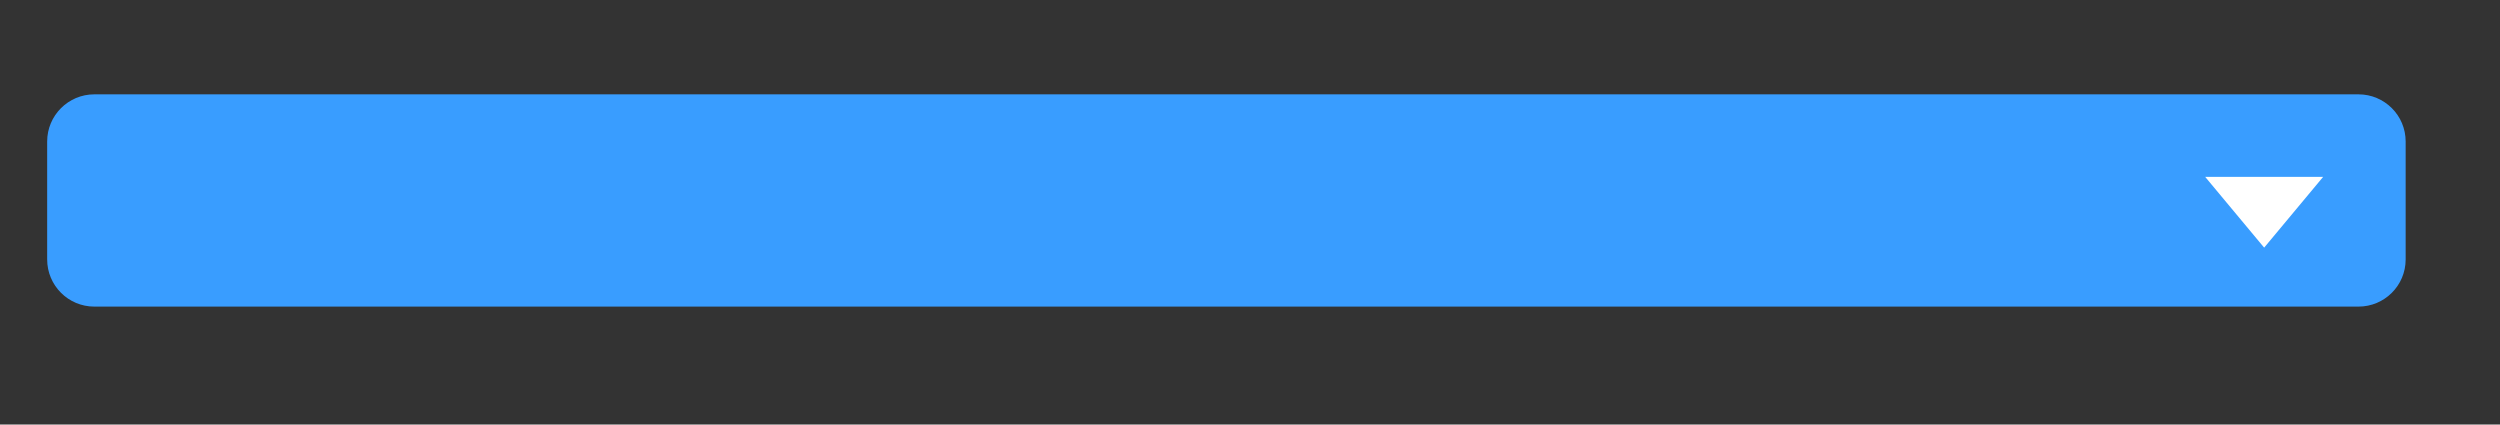 <svg width="106" height="18" viewBox="0 0 106 18" fill="none" xmlns="http://www.w3.org/2000/svg">
<rect x="0" y="0" width="106" height="18" fill="#333333" stroke="none"/>
<path d="M3 6C3 5.448 3.448 5 4 5H100C100.552 5 101 5.448 101 6V11C101 11.552 100.552 12 100 12H4C3.448 12 3 11.552 3 11V6Z" fill="#399DFF"/>
<rect x="3" y="5" width="98" height="7" rx="1" fill="#399DFF"/>
<rect x="3" y="5" width="98" height="7" rx="1" stroke="#399DFF"/>
<path d="M4 6H100V4H4V6ZM100 6V11H102V6H100ZM100 11H4V13H100V11ZM4 11V6H2V11H4ZM4 11H4H2C2 12.105 2.895 13 4 13V11ZM100 11V13C101.105 13 102 12.105 102 11H100ZM100 6H102C102 4.895 101.105 4 100 4V6ZM4 4C2.895 4 2 4.895 2 6H4V6V4Z" fill="#399DFF"/>
<path d="M96 10.5L93.5 7.5L98.5 7.5L96 10.5Z" fill="white"/>
</svg>
